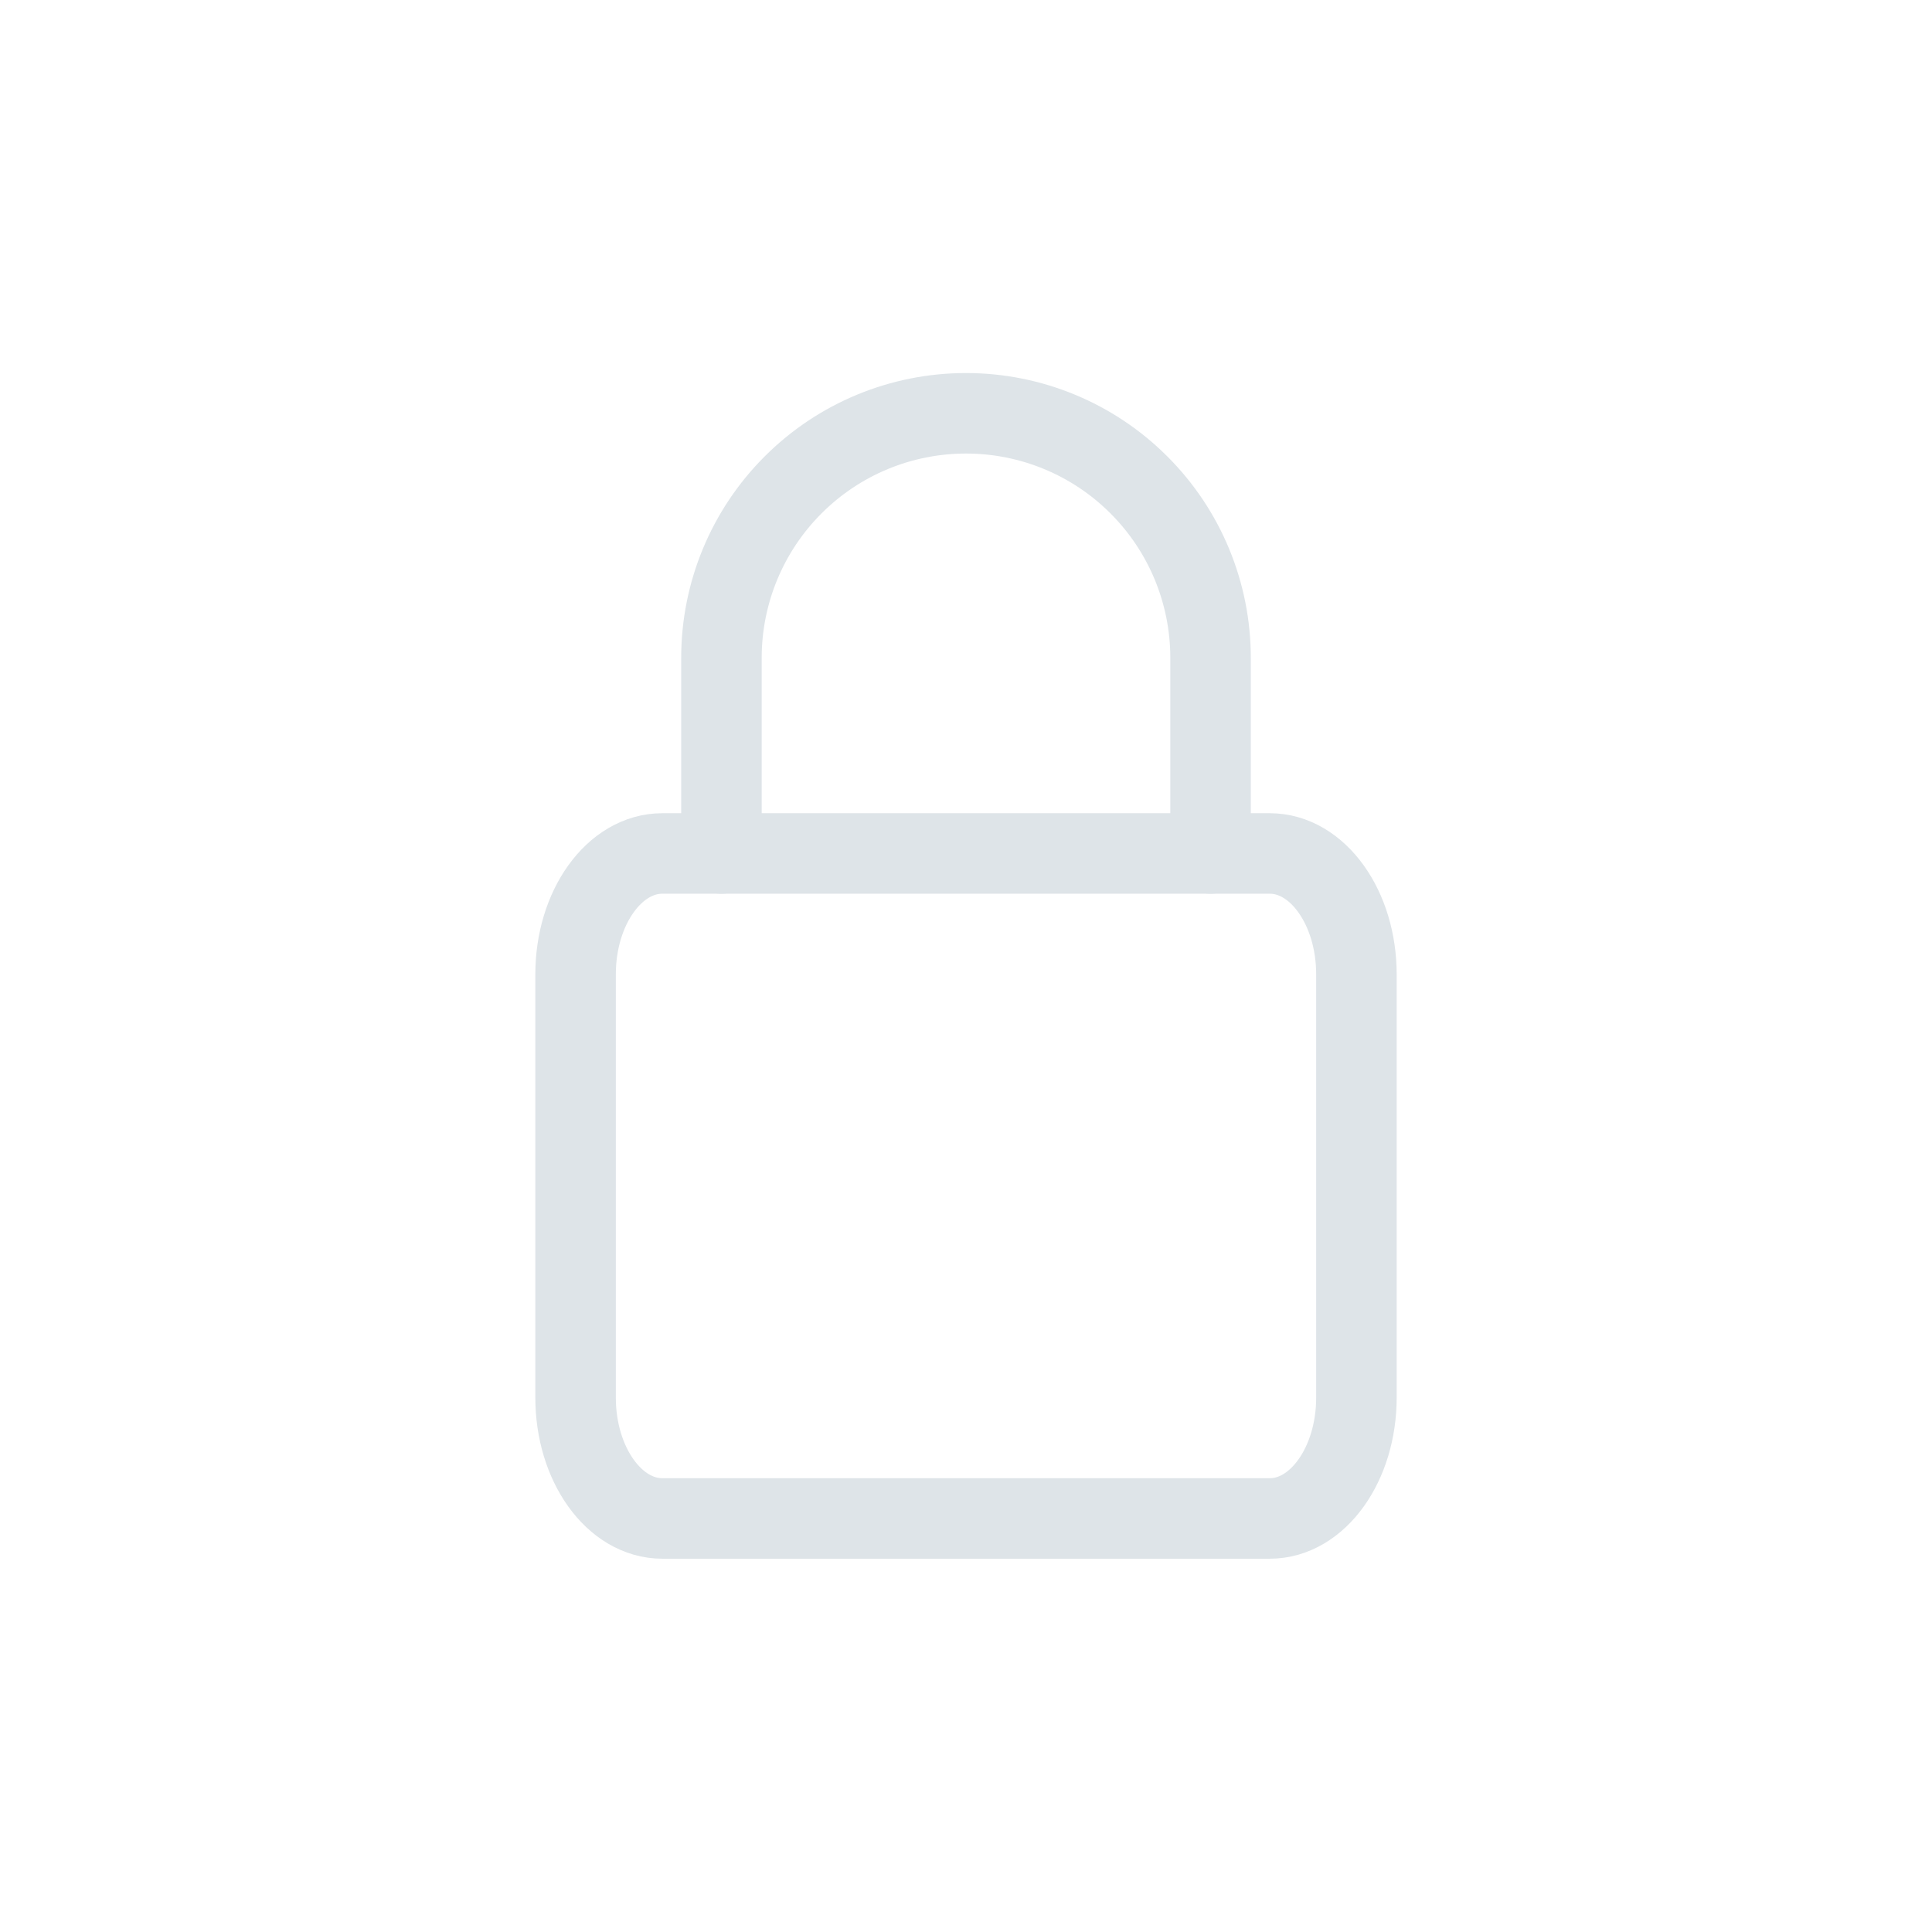 <svg width="24" height="24" viewBox="0 0 24 24" fill="none" xmlns="http://www.w3.org/2000/svg">
<path d="M15.773 10.602H8.228C7.632 10.602 7.15 11.274 7.15 12.104V17.361C7.15 18.191 7.632 18.863 8.228 18.863H15.773C16.368 18.863 16.85 18.191 16.85 17.361V12.104C16.85 11.274 16.368 10.602 15.773 10.602Z" stroke="#DEE4E8" stroke-linecap="round" stroke-linejoin="round"/>
<path d="M8.962 10.602V8.172C8.962 7.366 9.282 6.593 9.852 6.024C10.421 5.454 11.194 5.134 12 5.134C12.806 5.134 13.579 5.454 14.148 6.024C14.718 6.593 15.038 7.366 15.038 8.172V10.602" stroke="#DEE4E8" stroke-linecap="round" stroke-linejoin="round"/>
</svg>
